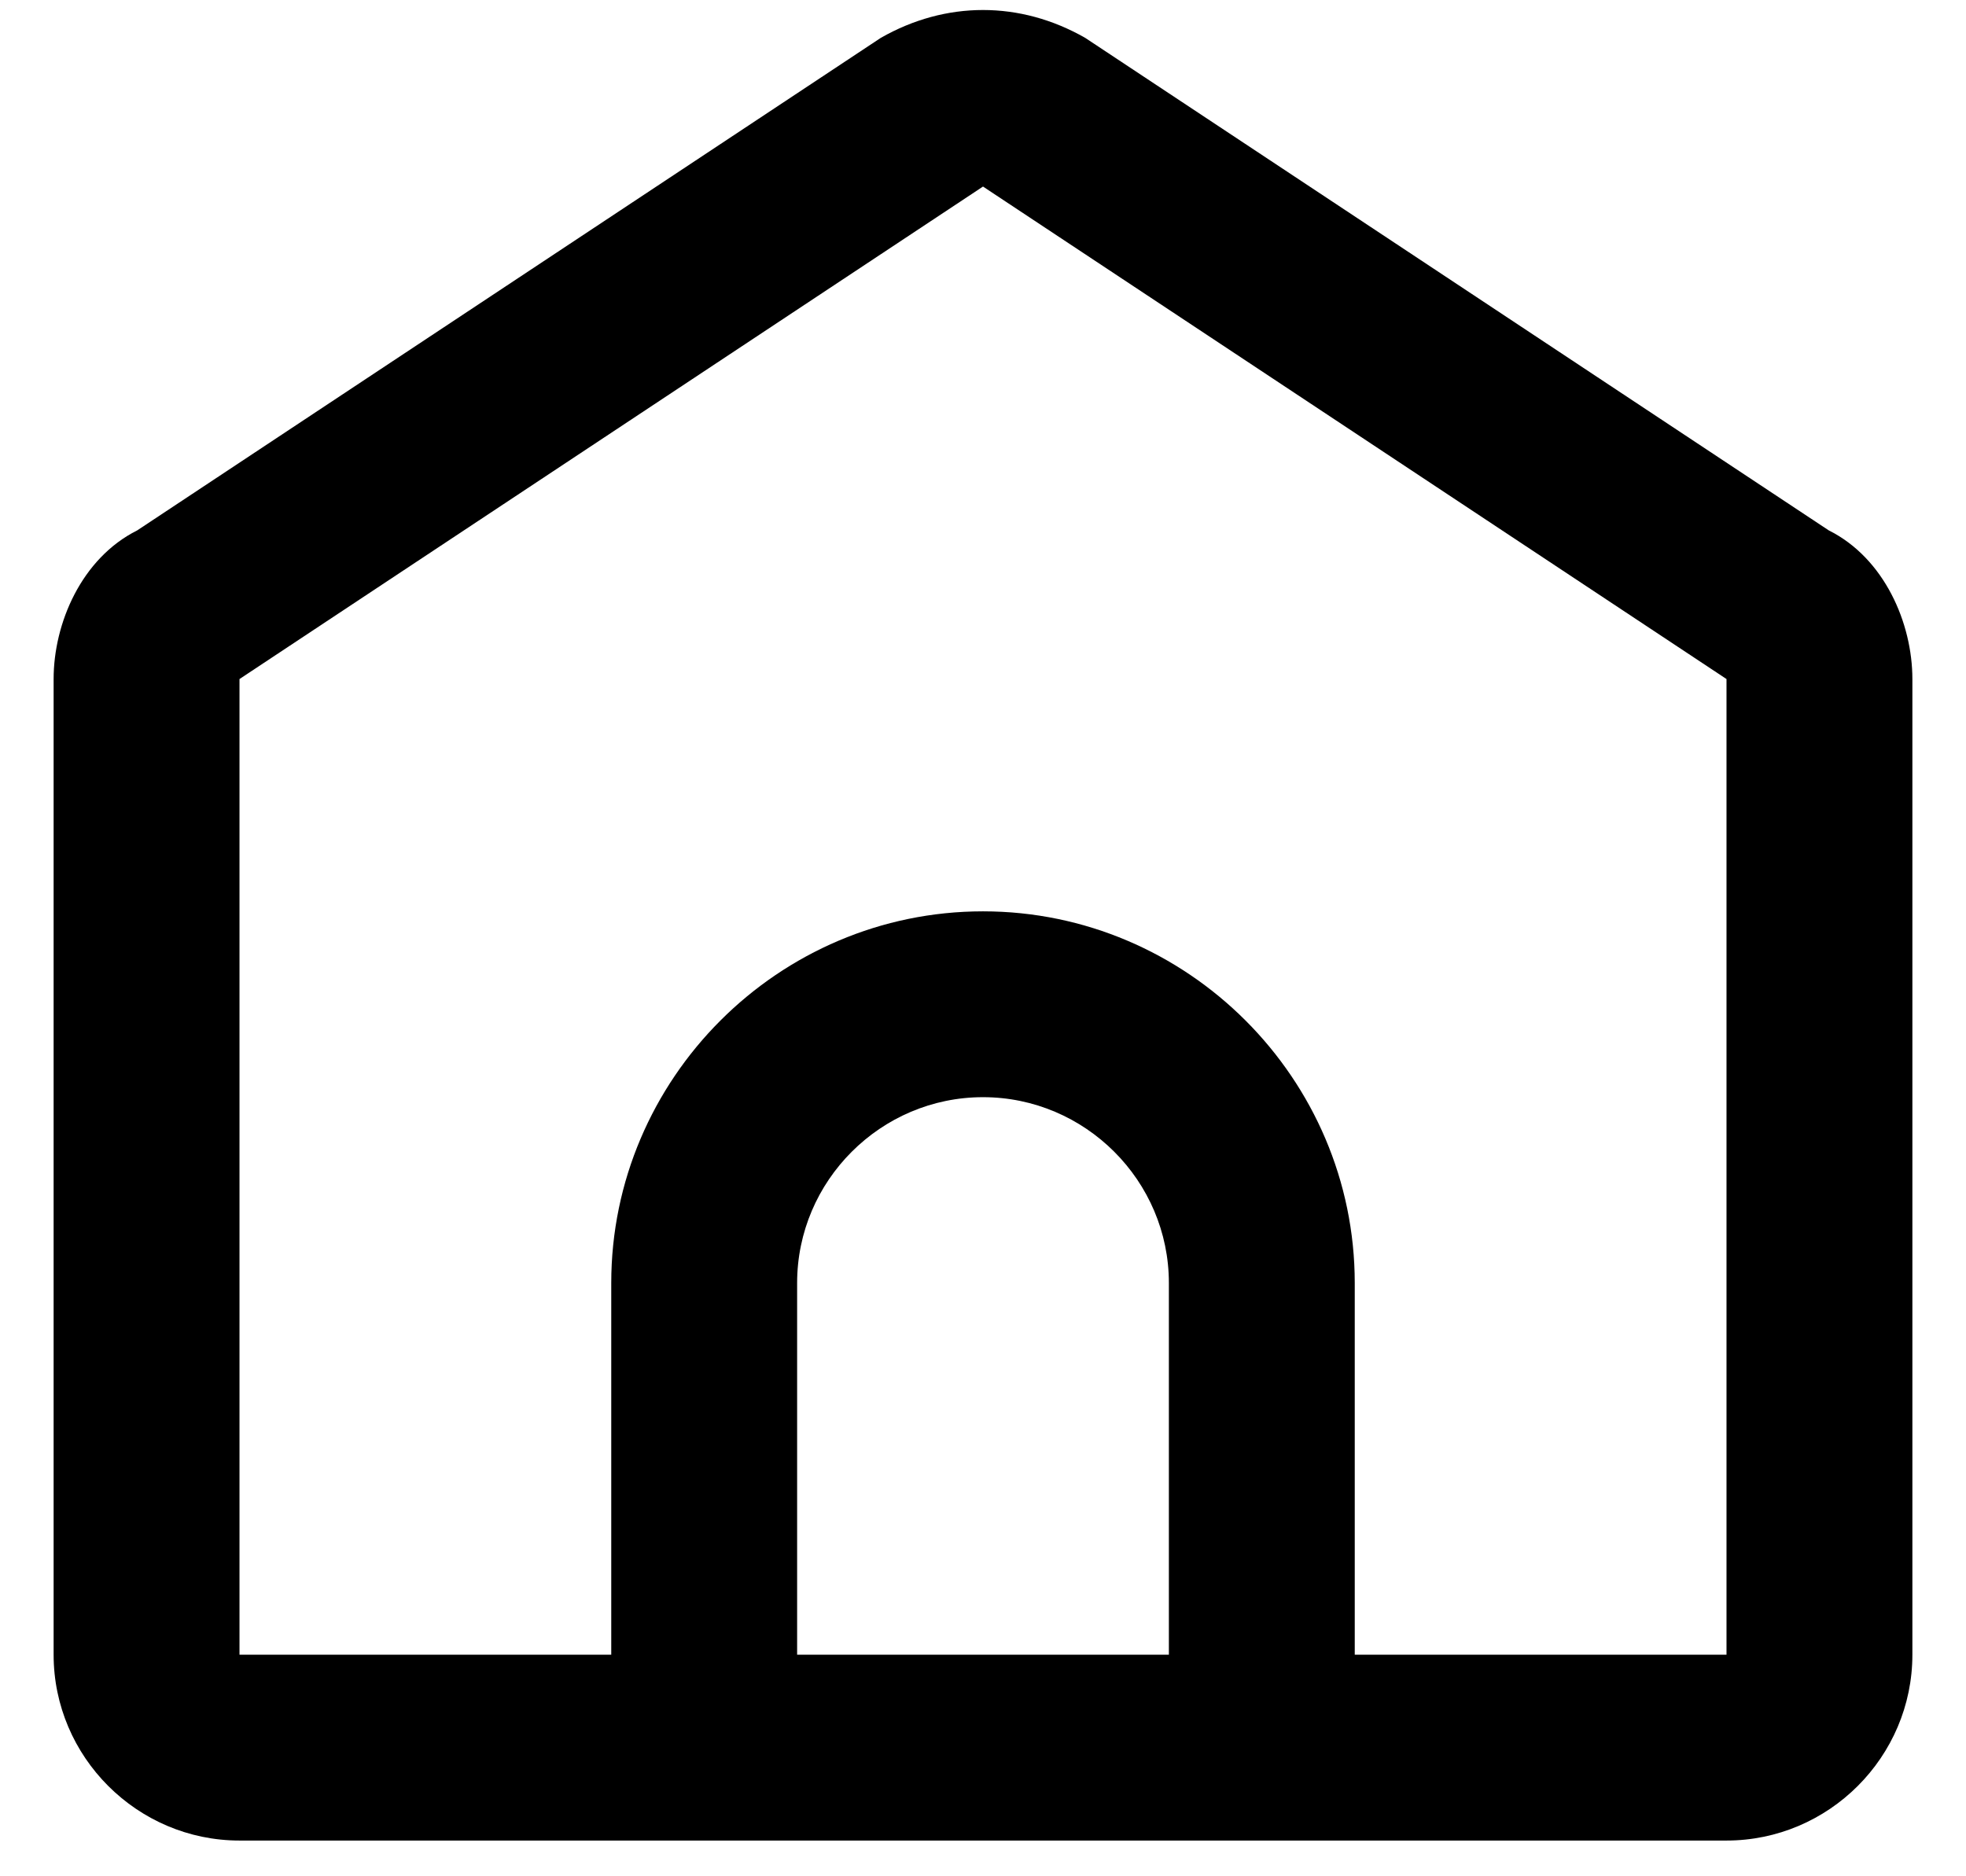 <?xml version="1.0" encoding="UTF-8"?>
<svg width="22px" height="21px" viewBox="0 0 22 21" version="1.1" xmlns="http://www.w3.org/2000/svg" xmlns:xlink="http://www.w3.org/1999/xlink">
    <!-- Generator: Sketch 58 (84663) - https://sketch.com -->
    <title>noun_Home_2830530</title>
    <desc>Created with Sketch.</desc>
    <g id="Welcome" stroke="none" stroke-width="1" fill="none" fill-rule="evenodd">
        <g id="Desktop" transform="translate(-55, -39)" fill="#000000" fill-rule="nonzero">
            <g id="Group-6" transform="translate(46, 30)">
                <g id="noun_Home_2830530" transform="translate(9.6, 8.8)">
                    <path d="M19.864,6.136 L11.544,0.624 C10.816,0.208 9.984,0.208 9.256,0.624 L0.936,6.136 C0.312,6.448 0,7.176 0,7.8 L0,18.72 C0,19.864 0.936,20.8 2.08,20.8 L18.72,20.8 C19.864,20.8 20.8,19.864 20.8,18.72 L20.8,7.8 C20.8,7.176 20.488,6.448 19.864,6.136 Z M8.32,18.72 L8.32,14.56 C8.32,13.416 9.256,12.48 10.4,12.48 C11.544,12.48 12.48,13.416 12.48,14.56 L12.48,18.72 L8.32,18.72 Z M14.56,18.72 L14.56,14.56 C14.56,12.272 12.688,10.4 10.4,10.4 C8.112,10.4 6.24,12.272 6.24,14.56 L6.24,18.72 L2.08,18.72 L2.08,7.8 L10.4,2.288 L18.72,7.8 L18.72,18.72 L14.56,18.72 Z" id="Shape"></path>
                </g>
            </g>
        </g>
    </g>
</svg>